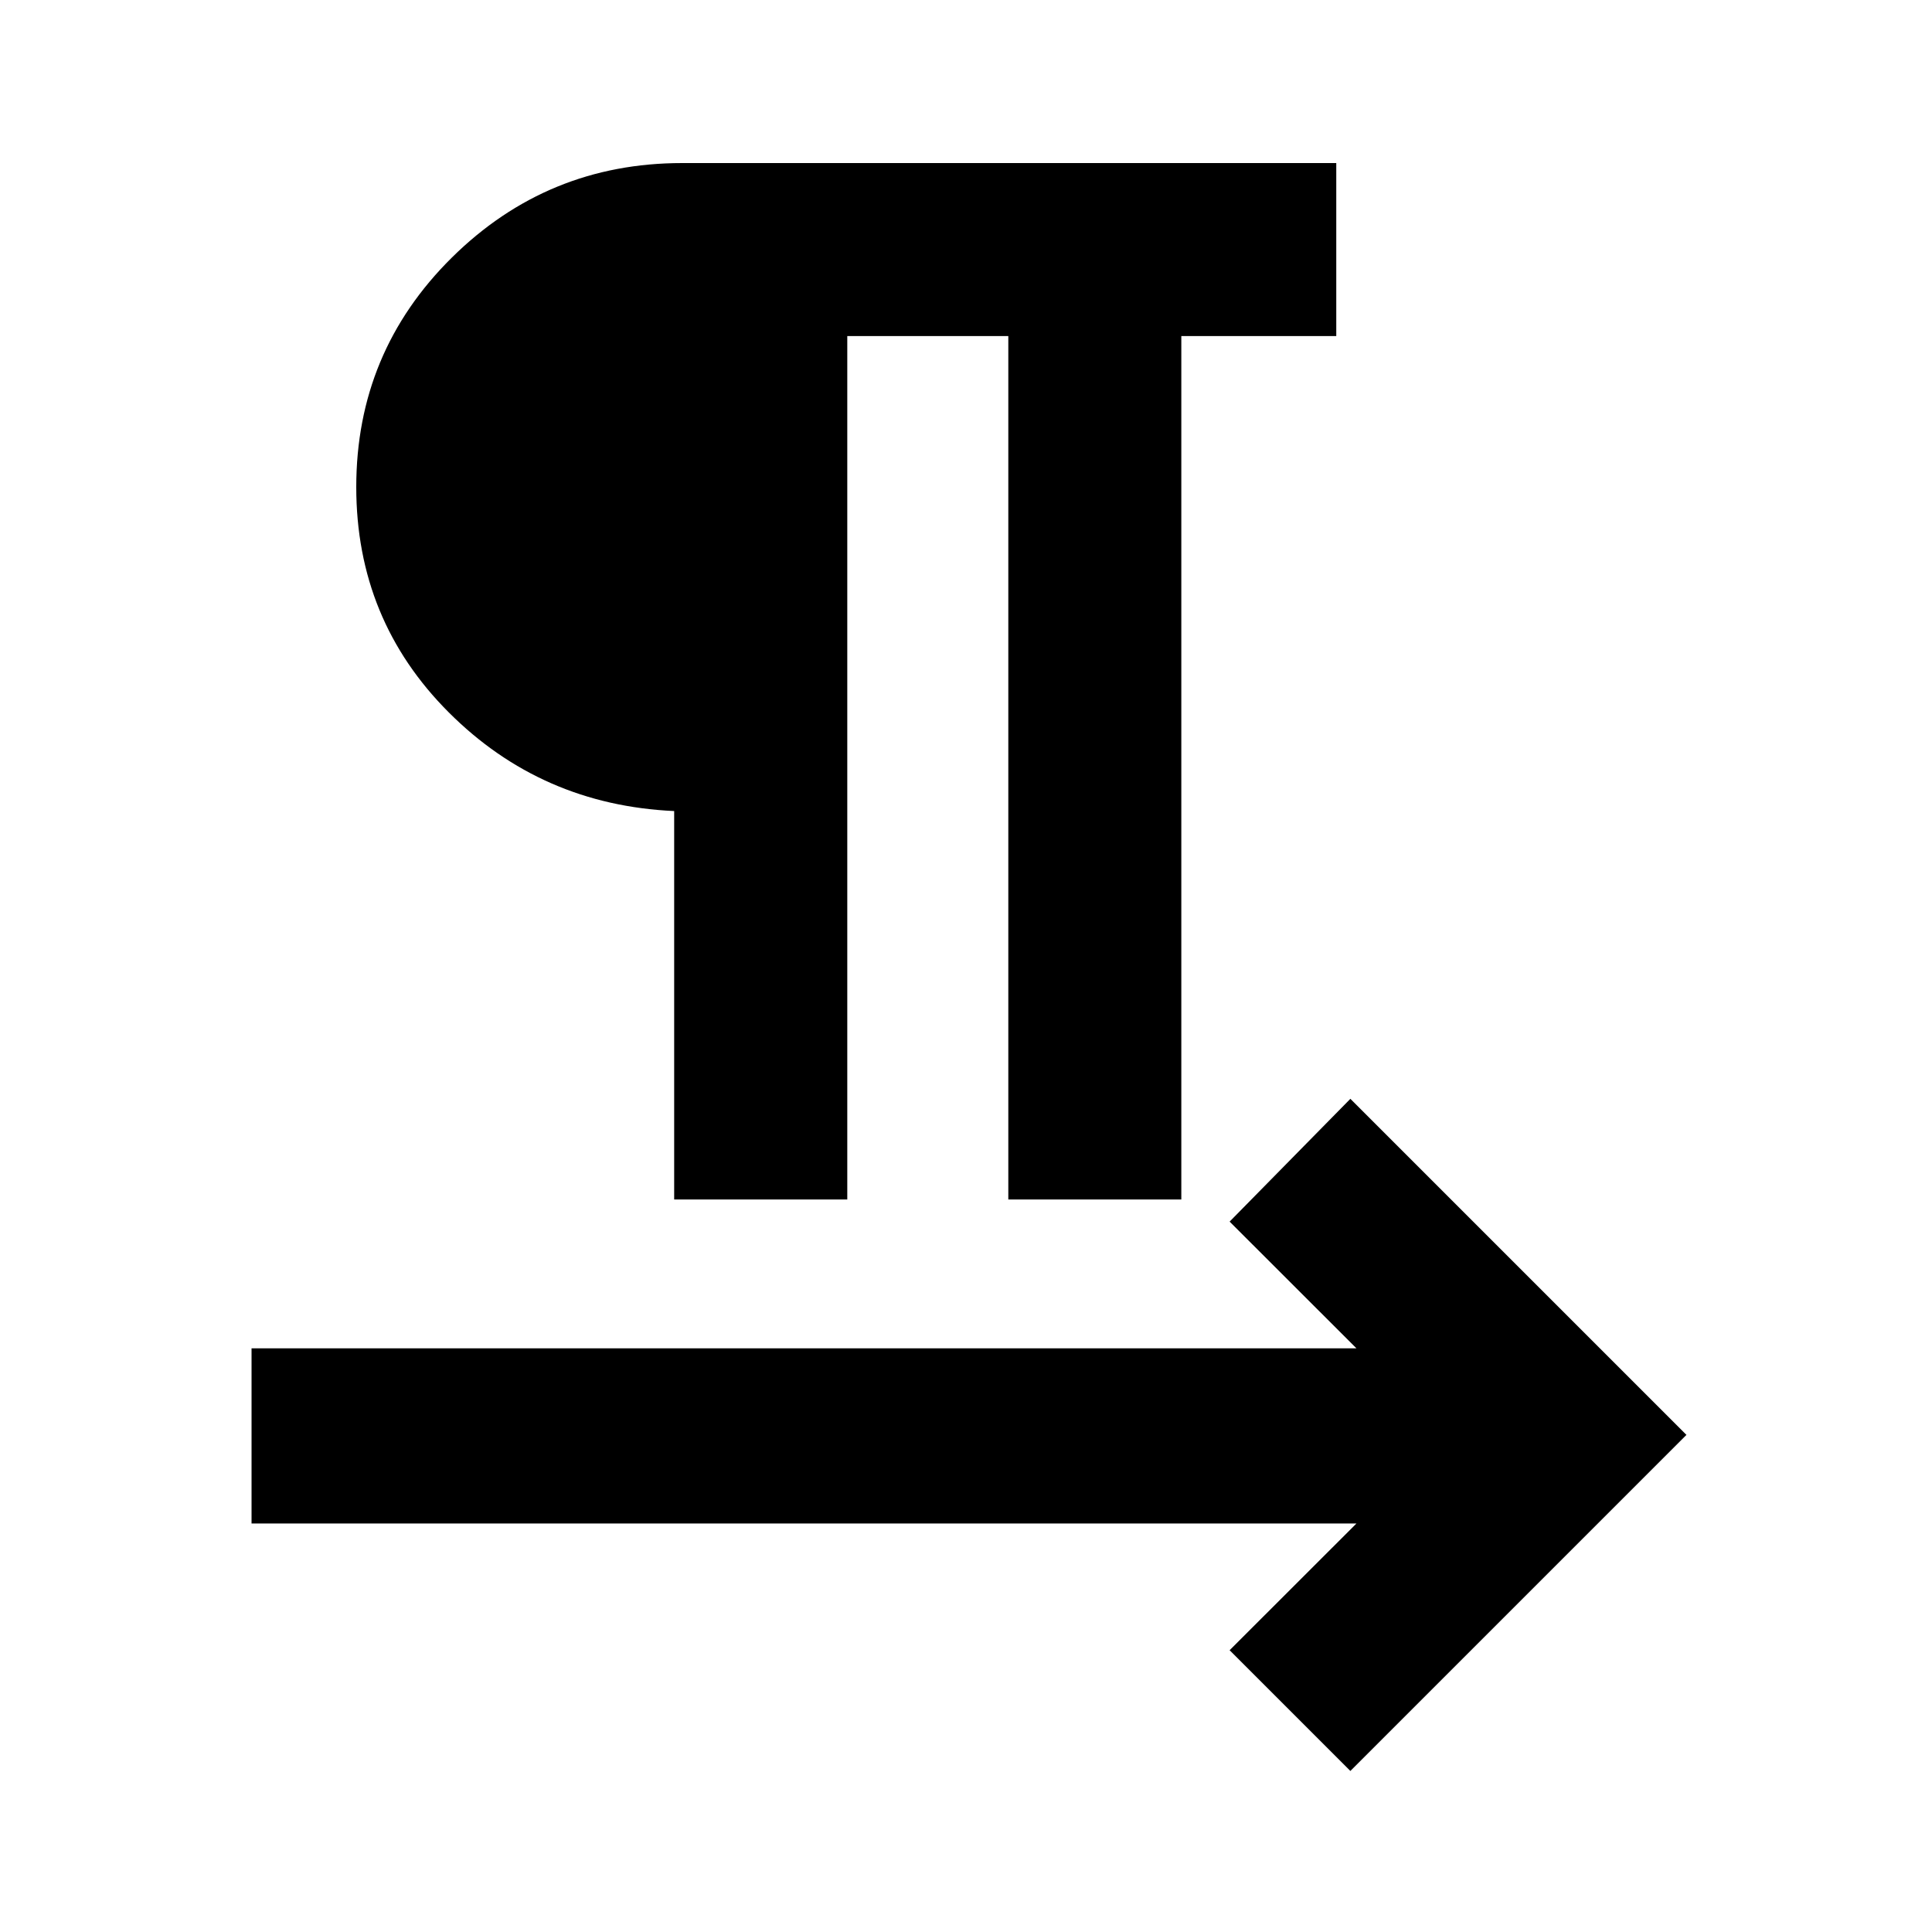 <svg xmlns="http://www.w3.org/2000/svg" height="20" width="20"><path d="M6.979 12.417V8.396q-1.375-.063-2.333-1.021-.958-.958-.958-2.333 0-1.396.989-2.375.99-.979 2.385-.979h6.771v1.791h-1.604v8.938h-1.791V3.479H8.771v8.938Zm7 5.916-1.25-1.25 1.313-1.312H2.604v-1.813h11.438l-1.313-1.312 1.25-1.271 3.479 3.479Z"/></svg>